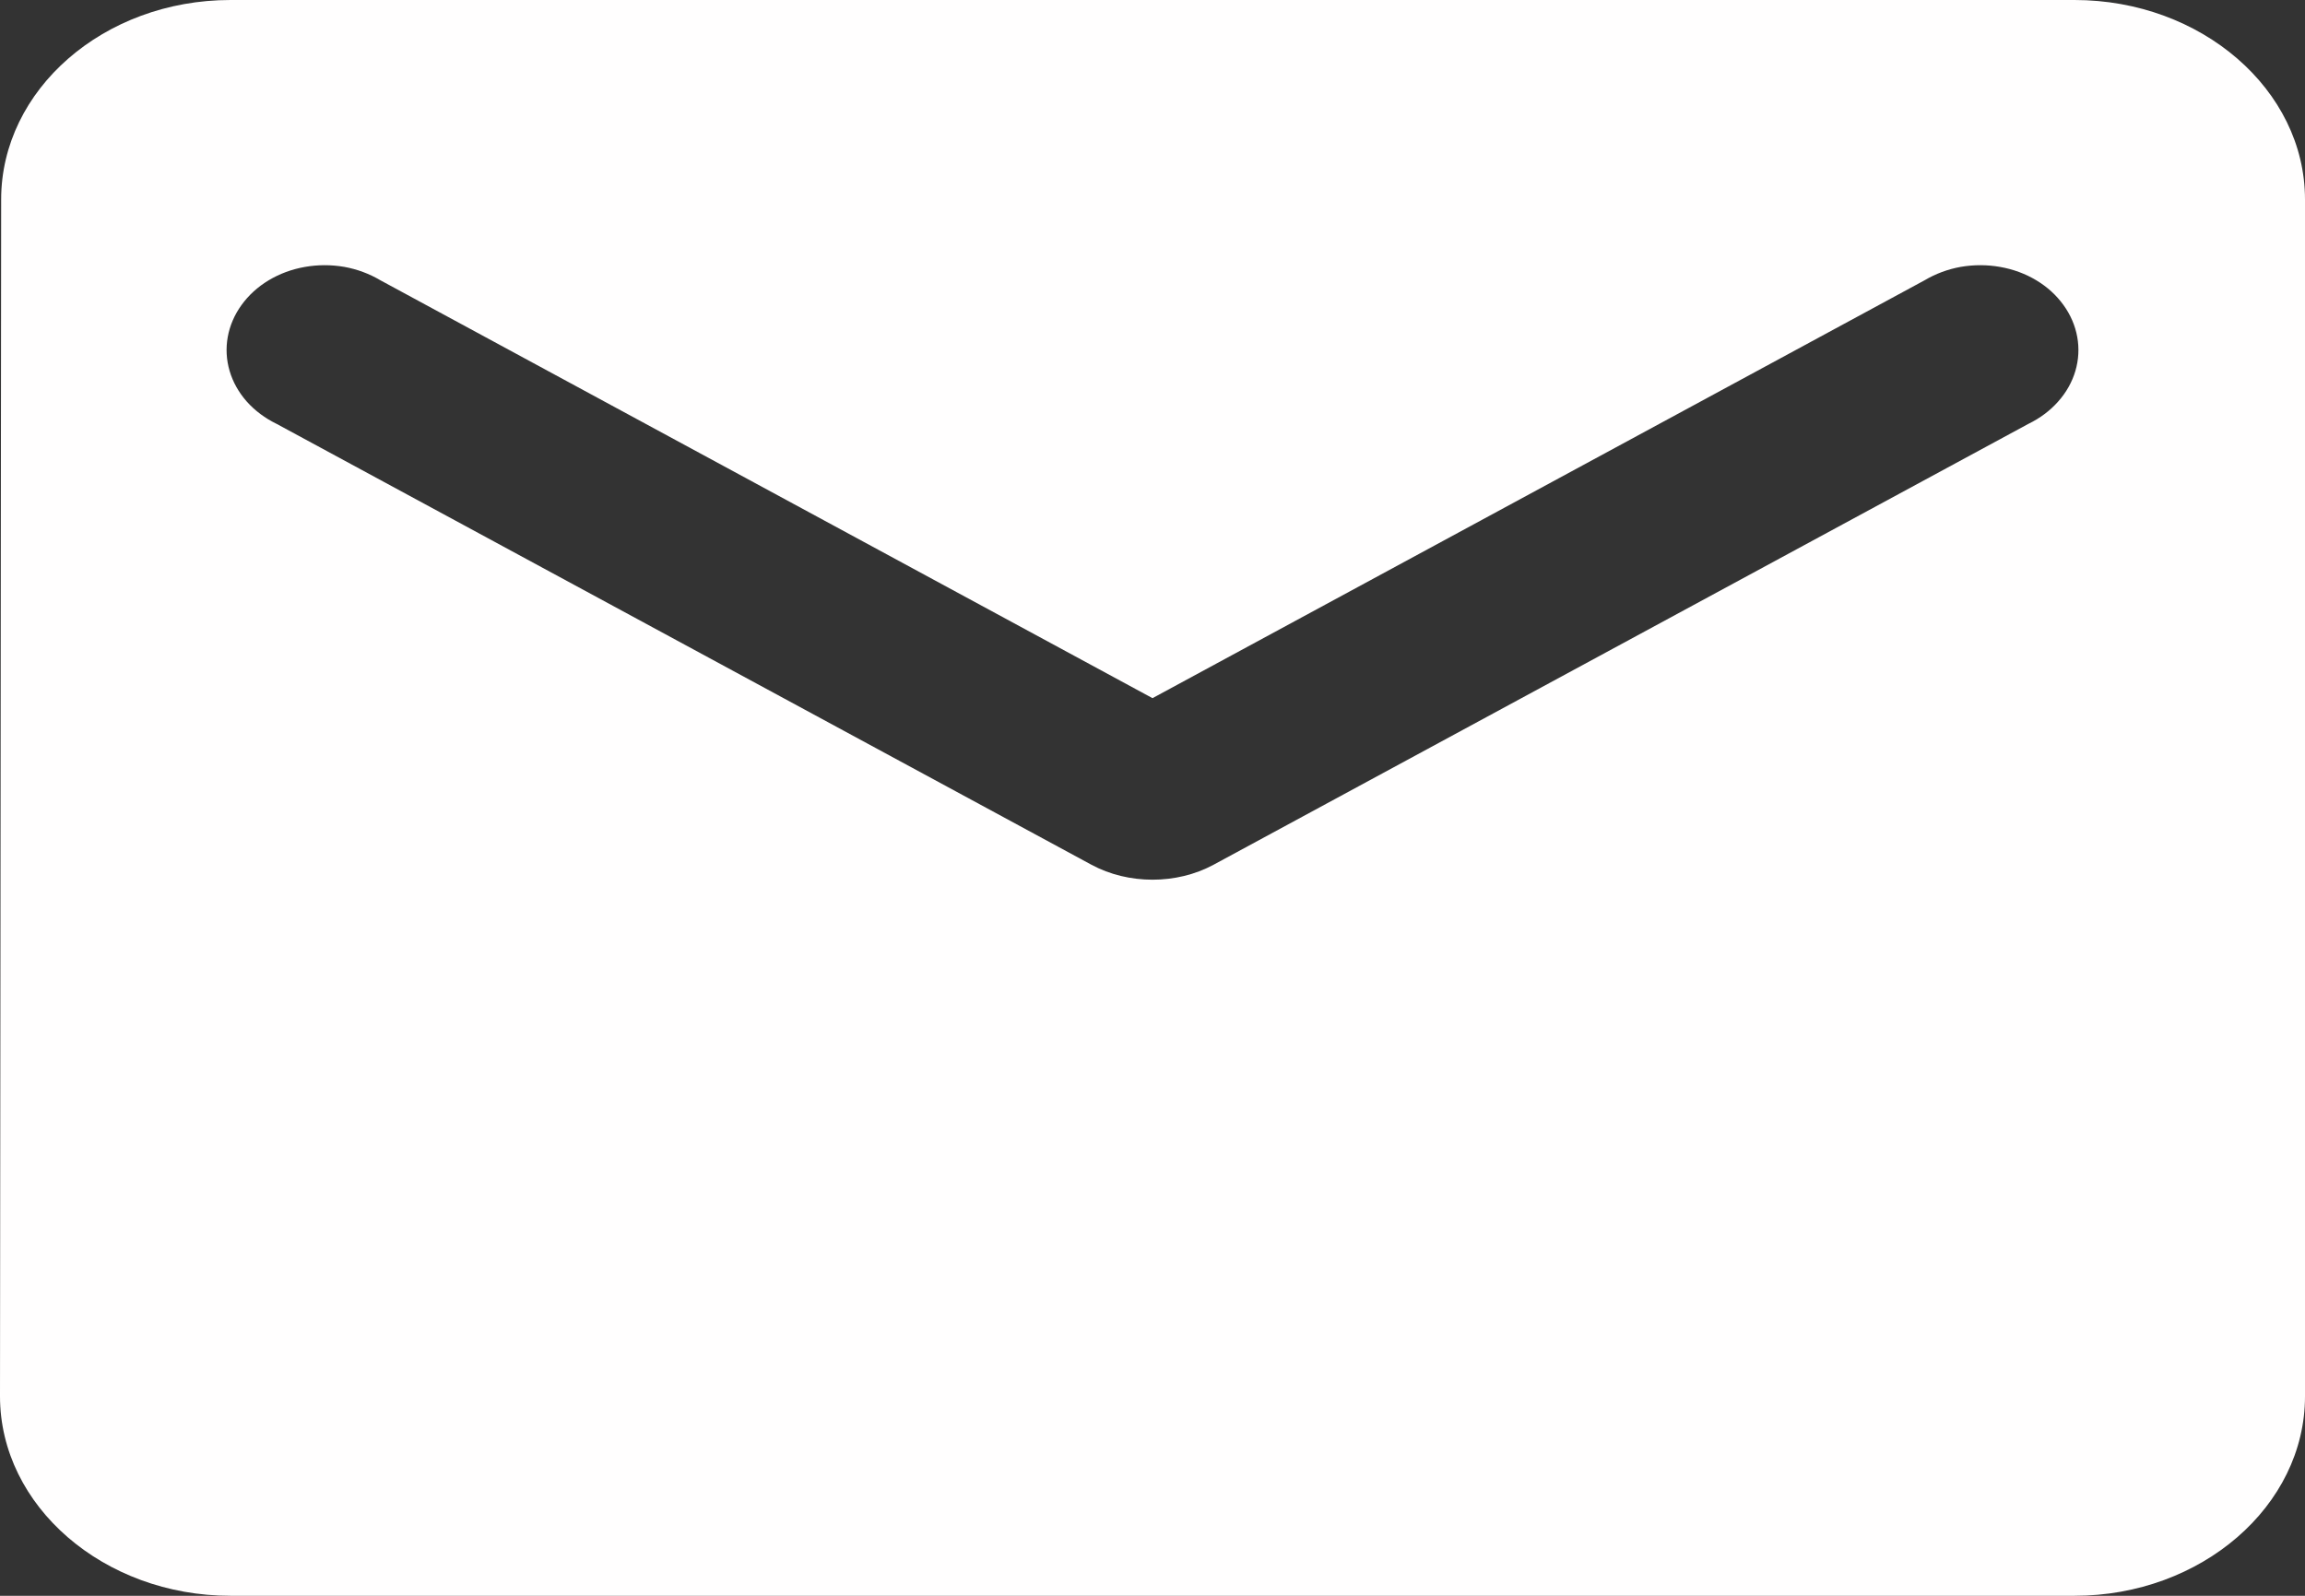 <svg width="26" height="18" viewBox="0 0 26 18" fill="none" xmlns="http://www.w3.org/2000/svg">
<rect x="0" y="0" width="26" height="18" fill="#333333" stroke="none"/>
<path d="M23.4 0H2.6C1.17 0 0.013 1.012 0.013 2.25L0 15.75C0 16.988 1.17 18 2.6 18H23.4C24.83 18 26 16.988 26 15.75V2.25C26 1.012 24.83 0 23.4 0ZM22.88 4.781L13.689 9.754C13.273 9.979 12.727 9.979 12.311 9.754L3.12 4.781C2.99 4.718 2.875 4.632 2.784 4.53C2.693 4.427 2.627 4.31 2.59 4.184C2.553 4.059 2.546 3.928 2.569 3.801C2.592 3.673 2.645 3.55 2.724 3.441C2.803 3.331 2.907 3.236 3.03 3.162C3.153 3.088 3.291 3.037 3.438 3.011C3.584 2.985 3.735 2.985 3.882 3.01C4.028 3.036 4.167 3.088 4.29 3.161L13 7.875L21.71 3.161C21.833 3.088 21.972 3.036 22.118 3.01C22.265 2.985 22.416 2.985 22.562 3.011C22.709 3.037 22.847 3.088 22.97 3.162C23.093 3.236 23.197 3.331 23.276 3.441C23.355 3.55 23.408 3.673 23.431 3.801C23.454 3.928 23.447 4.059 23.41 4.184C23.373 4.31 23.307 4.427 23.215 4.53C23.125 4.632 23.01 4.718 22.88 4.781Z" fill="#FFFEFE"/>
</svg>
